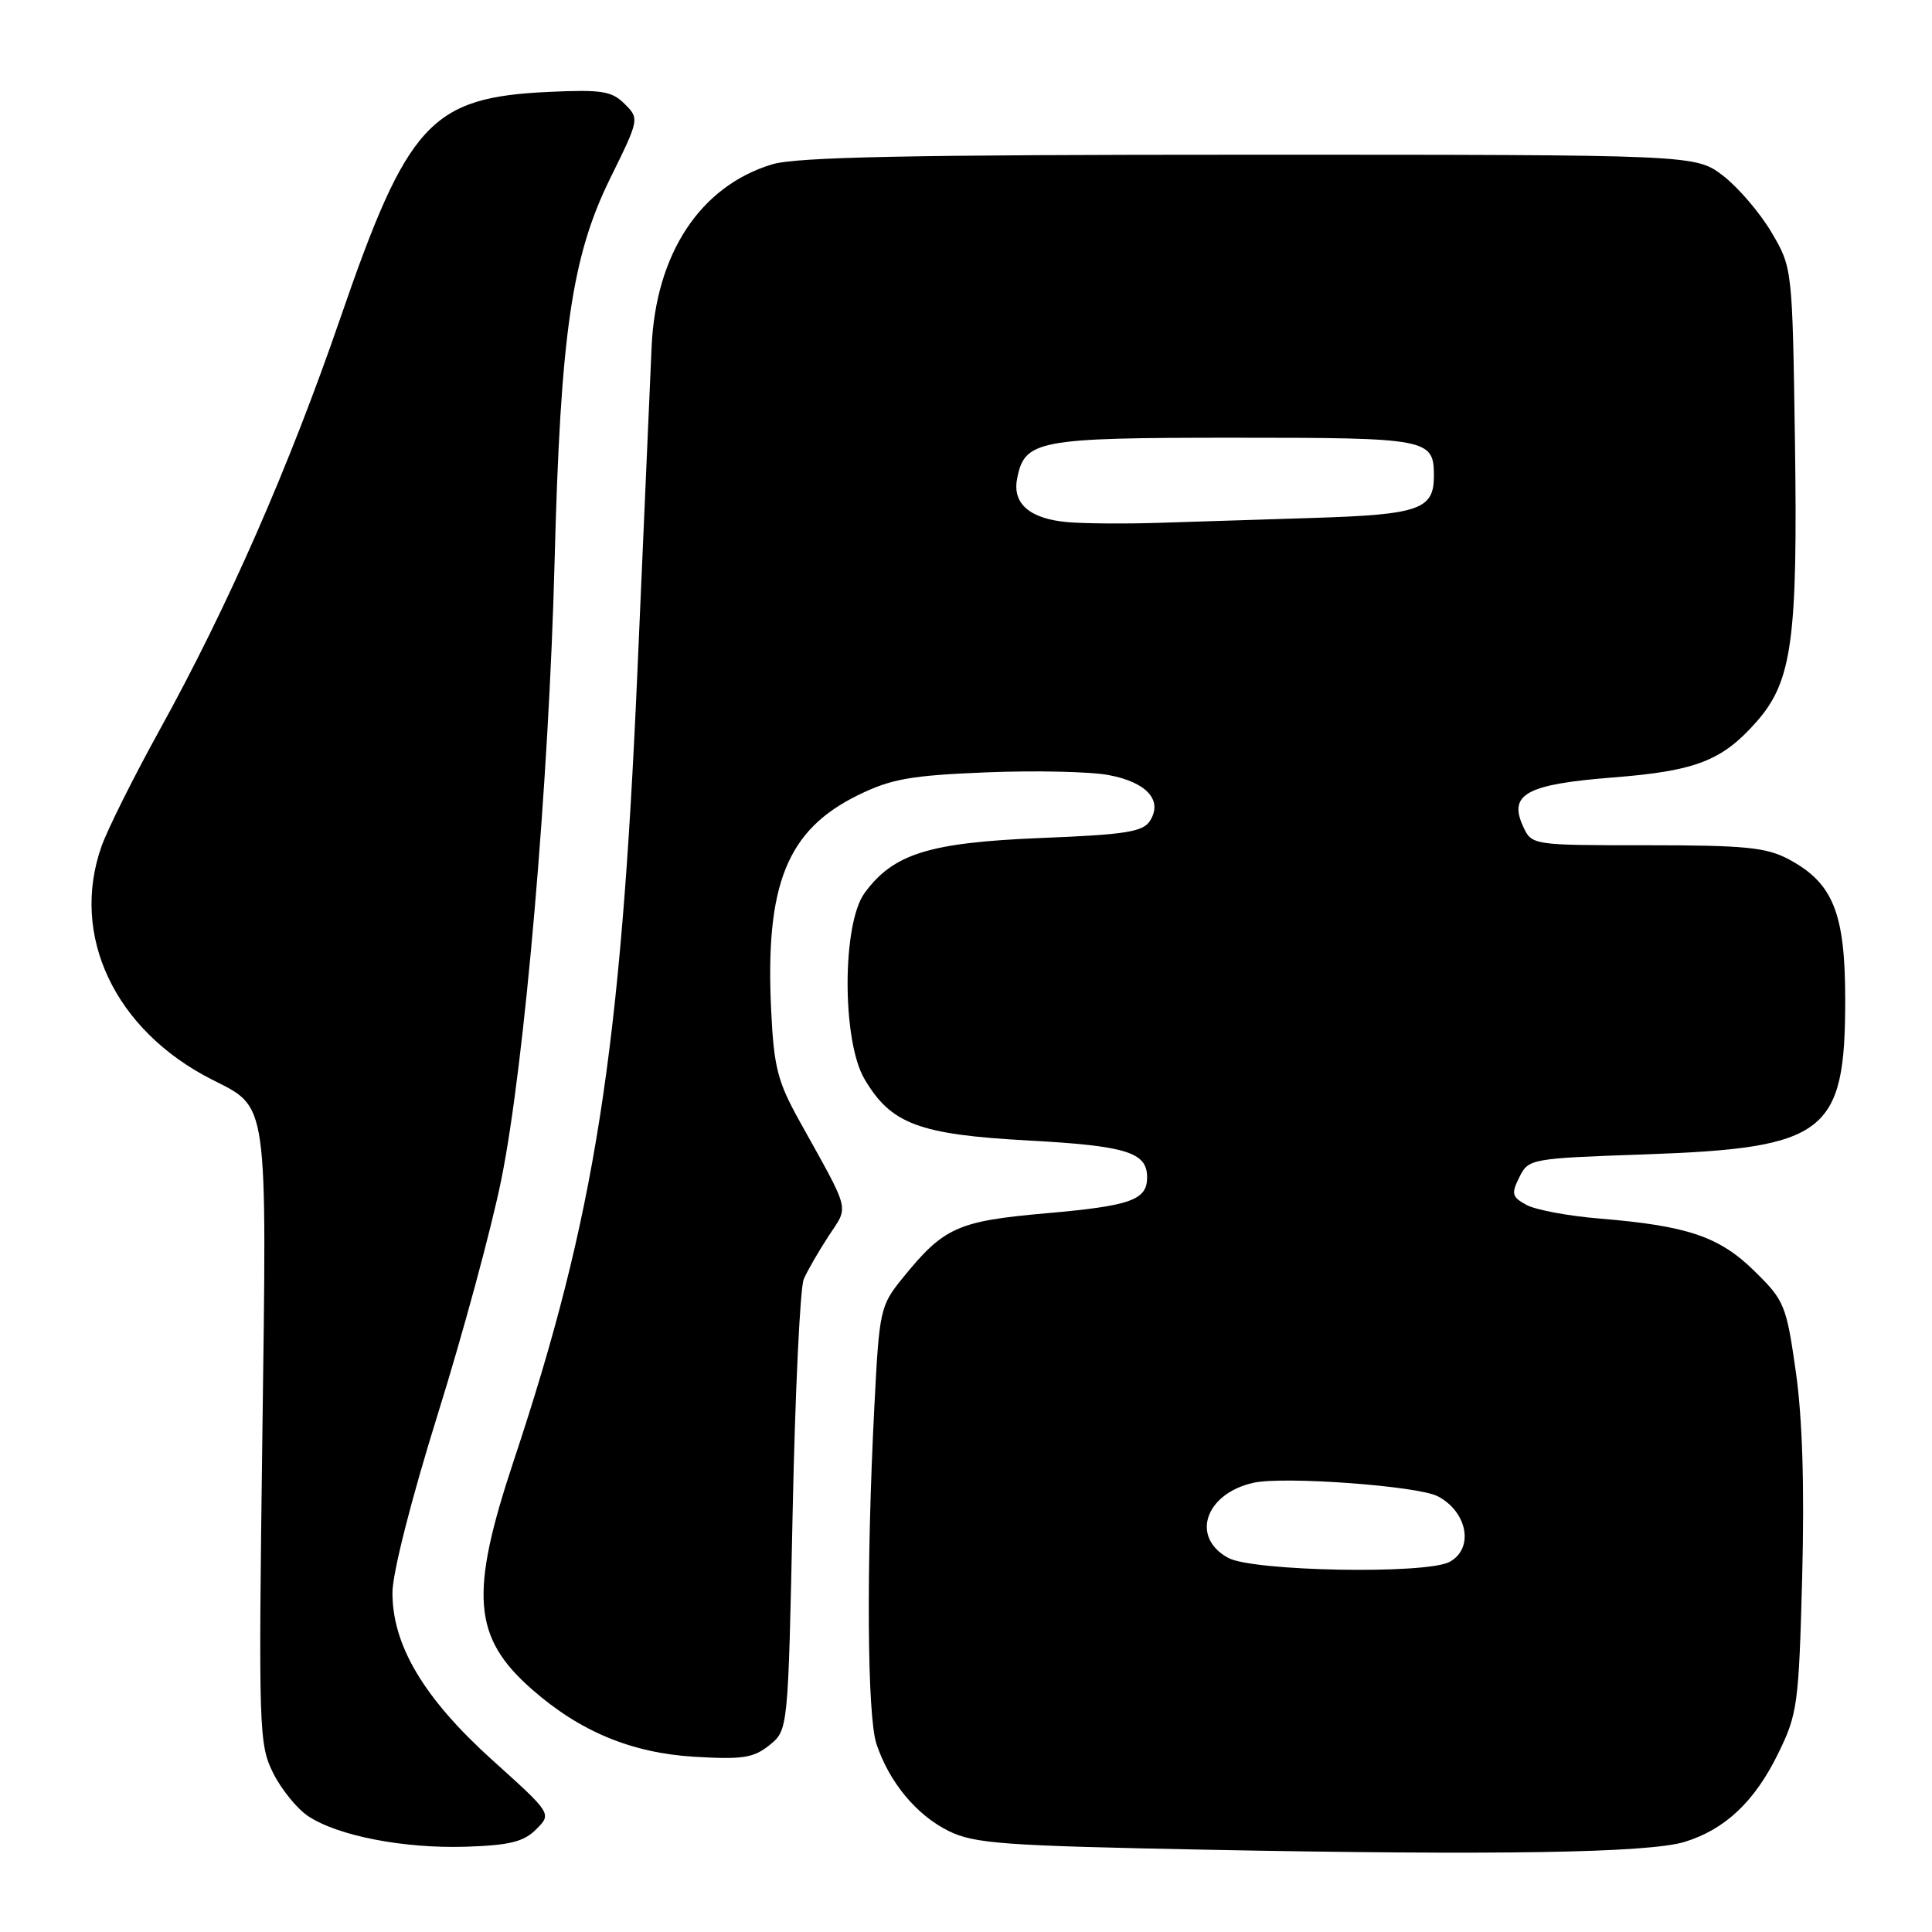 <?xml version="1.0" encoding="UTF-8" standalone="no"?>
<!DOCTYPE svg PUBLIC "-//W3C//DTD SVG 1.1//EN" "http://www.w3.org/Graphics/SVG/1.1/DTD/svg11.dtd" >
<svg xmlns="http://www.w3.org/2000/svg" xmlns:xlink="http://www.w3.org/1999/xlink" version="1.1" viewBox="0 0 256 256">
 <g >
 <path fill="currentColor"
d=" M 223.22 244.06 C 228.57 242.42 232.51 238.71 235.61 232.36 C 238.19 227.10 238.35 225.87 238.80 208.88 C 239.11 196.94 238.83 187.86 237.95 181.72 C 236.70 172.93 236.44 172.31 232.48 168.43 C 227.82 163.85 223.62 162.43 212.00 161.47 C 207.88 161.14 203.51 160.32 202.29 159.67 C 200.33 158.61 200.22 158.19 201.32 155.99 C 202.53 153.54 202.78 153.49 218.03 152.96 C 241.98 152.12 244.50 150.17 244.50 132.50 C 244.50 120.97 242.91 117.02 237.02 113.86 C 234.05 112.28 231.24 112.00 218.24 112.00 C 202.96 112.00 202.96 112.00 201.80 109.46 C 199.87 105.23 202.28 103.92 213.70 103.02 C 224.72 102.16 228.21 100.80 232.77 95.61 C 237.47 90.26 238.22 84.74 237.84 58.50 C 237.50 35.50 237.50 35.50 234.73 30.78 C 233.20 28.19 230.31 24.82 228.31 23.28 C 224.66 20.50 224.66 20.50 165.58 20.50 C 120.53 20.50 105.50 20.80 102.30 21.78 C 92.78 24.67 86.89 33.60 86.34 46.00 C 86.16 50.12 85.31 69.47 84.46 89.00 C 82.25 139.48 78.85 161.15 68.04 193.65 C 62.19 211.26 62.65 216.97 70.49 223.85 C 76.85 229.44 83.70 232.28 92.00 232.78 C 98.42 233.16 99.85 232.94 101.97 231.23 C 104.43 229.23 104.43 229.23 105.03 200.37 C 105.36 184.49 106.02 170.60 106.50 169.50 C 106.97 168.40 108.45 165.84 109.78 163.80 C 112.49 159.66 112.80 160.90 105.92 148.51 C 103.03 143.31 102.54 141.39 102.18 133.81 C 101.38 117.18 104.30 109.96 113.70 105.36 C 118.11 103.20 120.67 102.75 130.70 102.34 C 137.19 102.08 144.48 102.24 146.90 102.70 C 151.93 103.64 154.10 106.03 152.39 108.75 C 151.46 110.23 149.19 110.59 137.89 111.04 C 123.09 111.65 118.37 113.12 114.56 118.33 C 111.57 122.42 111.56 137.89 114.54 142.96 C 118.05 148.94 121.75 150.33 136.24 151.12 C 149.27 151.83 152.00 152.68 152.00 156.00 C 152.00 159.01 149.84 159.78 138.68 160.76 C 126.85 161.80 125.06 162.61 119.57 169.39 C 116.63 173.02 116.51 173.59 115.86 186.32 C 114.77 207.54 114.90 227.39 116.14 231.10 C 117.84 236.17 121.42 240.49 125.69 242.61 C 129.08 244.29 132.84 244.57 160.00 245.10 C 198.33 245.85 218.45 245.52 223.22 244.06 Z  M 71.05 242.39 C 73.12 240.32 73.12 240.32 65.26 233.24 C 56.19 225.06 52.00 218.05 52.00 211.05 C 52.00 208.45 54.48 198.70 58.02 187.35 C 61.33 176.75 65.12 162.77 66.43 156.28 C 69.52 141.02 72.74 103.66 73.49 74.27 C 74.27 44.21 75.76 33.97 80.86 23.62 C 84.72 15.78 84.73 15.73 82.77 13.77 C 81.06 12.06 79.73 11.85 72.65 12.18 C 57.09 12.91 54.01 16.26 45.11 42.11 C 38.32 61.85 30.22 80.32 21.12 96.78 C 17.70 102.98 14.24 109.90 13.45 112.15 C 9.28 123.95 15.19 136.47 28.01 143.01 C 35.61 146.88 35.36 145.12 34.76 190.53 C 34.25 229.23 34.31 231.12 36.18 234.91 C 37.26 237.08 39.35 239.66 40.82 240.64 C 44.77 243.27 53.52 244.96 61.74 244.70 C 67.53 244.51 69.40 244.05 71.05 242.39 Z  M 162.75 206.43 C 157.72 203.70 159.69 197.89 166.12 196.47 C 170.15 195.59 187.87 196.89 190.50 198.26 C 194.47 200.33 195.34 205.21 192.07 206.96 C 188.96 208.63 166.03 208.21 162.75 206.43 Z  M 141.50 69.19 C 136.48 68.76 134.13 66.76 134.77 63.45 C 135.75 58.32 137.43 58.00 163.52 58.00 C 189.33 58.00 190.00 58.13 190.00 63.08 C 190.00 67.49 188.06 68.18 174.27 68.62 C 167.25 68.85 157.90 69.14 153.50 69.28 C 149.10 69.42 143.70 69.38 141.50 69.19 Z "/>
</g>
</svg>